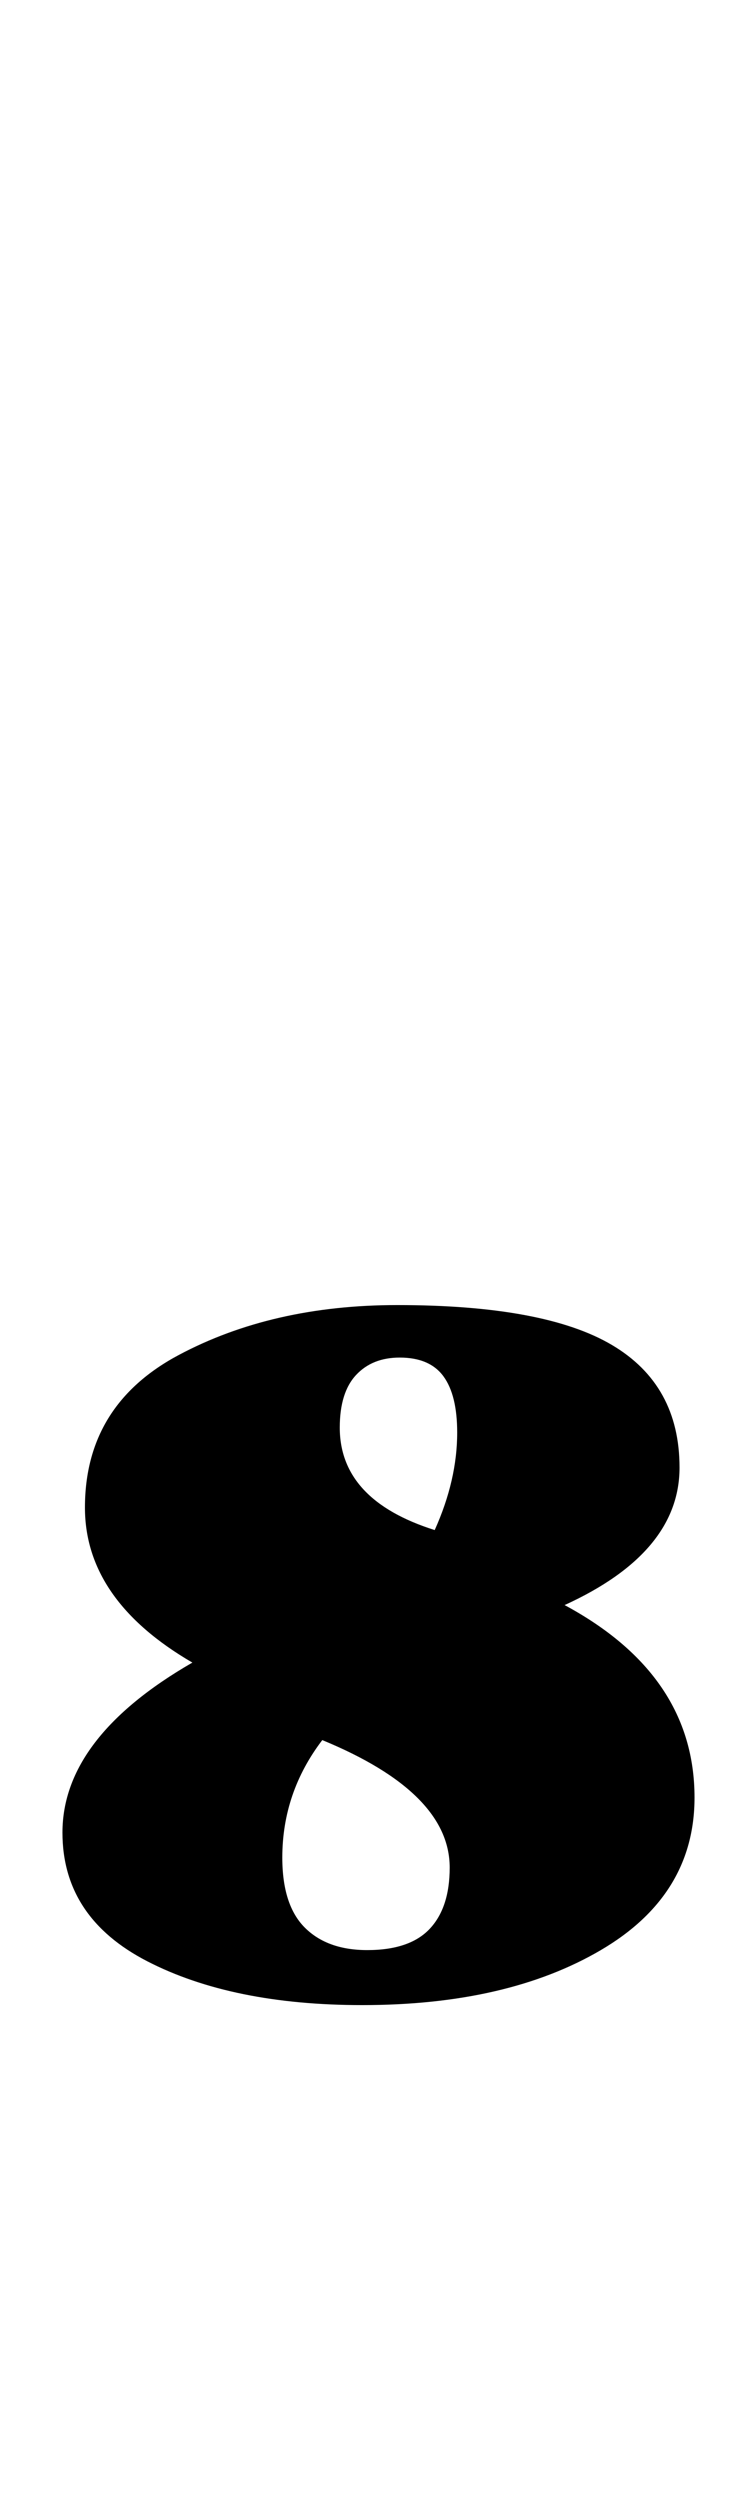<?xml version="1.0" standalone="no"?>
<!DOCTYPE svg PUBLIC "-//W3C//DTD SVG 1.1//EN" "http://www.w3.org/Graphics/SVG/1.1/DTD/svg11.dtd" >
<svg xmlns="http://www.w3.org/2000/svg" xmlns:xlink="http://www.w3.org/1999/xlink" version="1.1" viewBox="-10 0 293 1000">
  <g transform="matrix(1 0 0 -1 0 800)">
   <path fill="currentColor"
d="M49 15.5q-34 17.5 -34 51.5q0 38 52 68q-43 25 -43 62q0 41 37.5 61t87.5 20q59 0 86 -16t27 -49q0 -34 -46 -55q52 -28 52 -77q0 -39 -37.5 -61t-95.5 -22q-52 0 -86 17.5zM162 28.5q8 8.5 8 24.5q0 30 -51 51q-16 -21 -16 -47q0 -19 9 -28t25 -9q17 0 25 8.5zM173 227
q0 15 -5.5 22.5t-17.5 7.5q-11 0 -17.5 -7t-6.5 -21q0 -29 38 -41q9 20 9 39z" />
  </g>

</svg>
